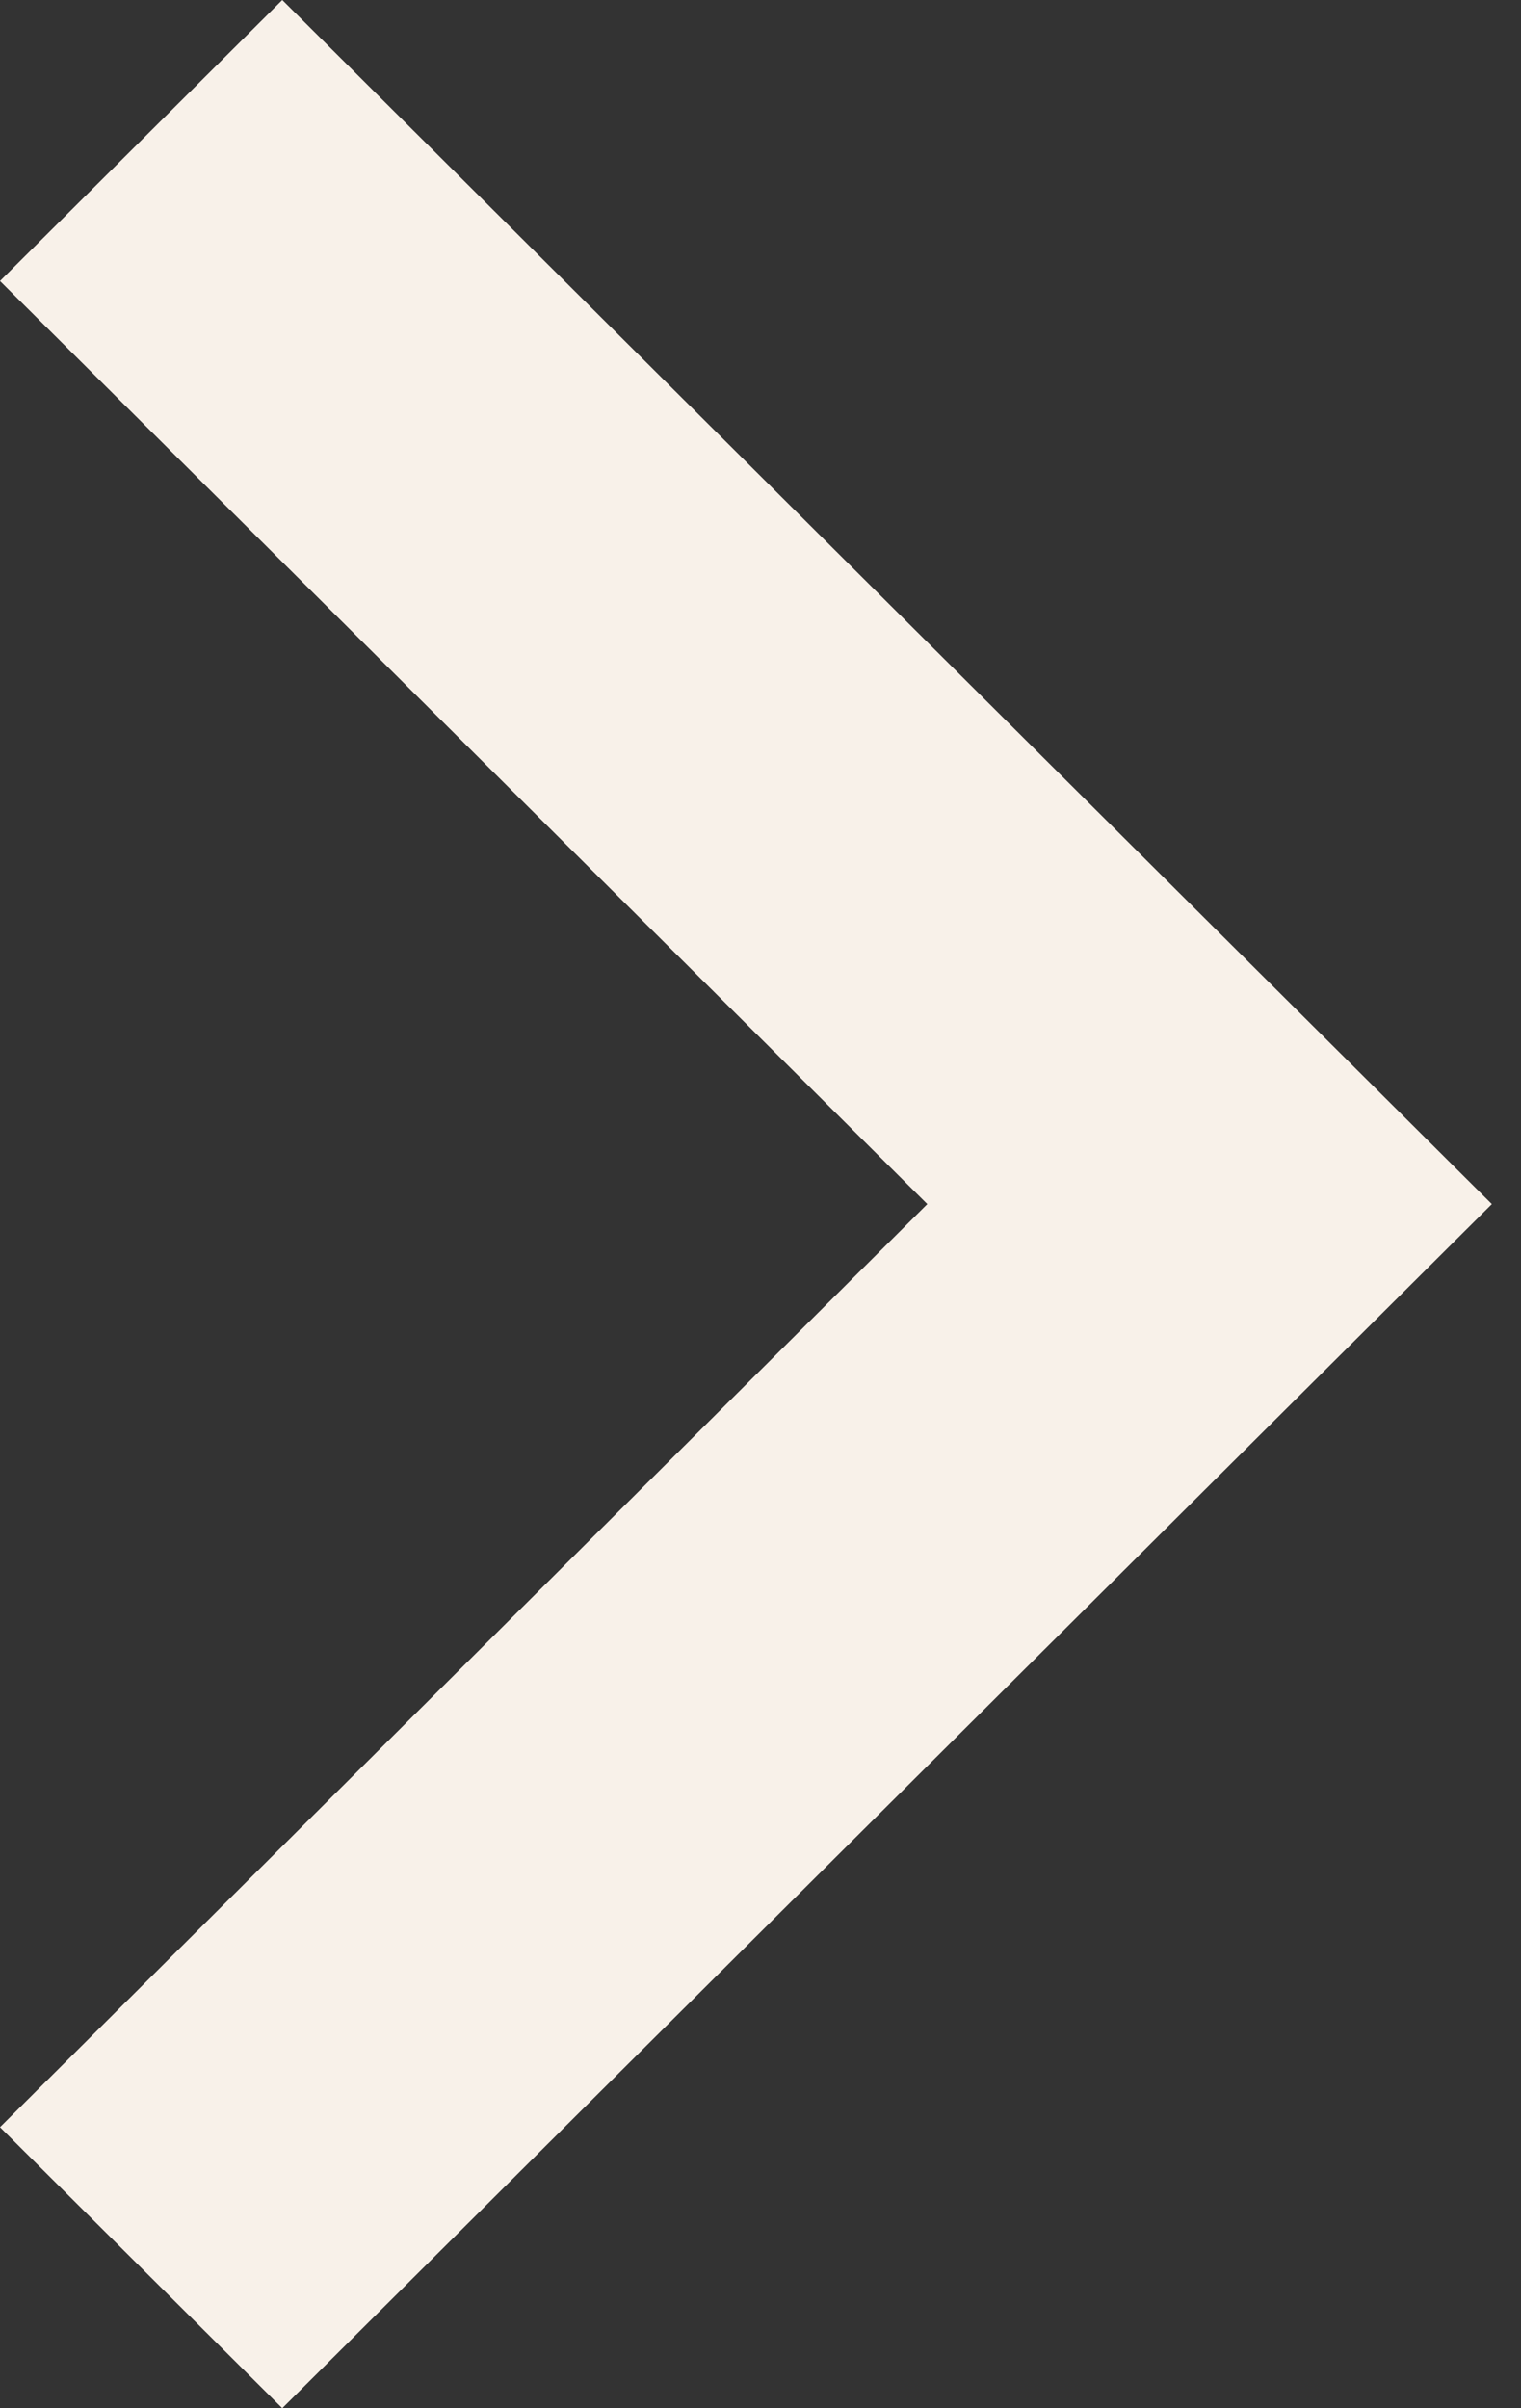 <svg width="12" height="19" viewBox="0 0 12 19" fill="none" xmlns="http://www.w3.org/2000/svg">
<rect x="0" y="0" width="12" height="19" fill="#333333" stroke="none"/>
<path d="M7.316 9.5L0 2.217L2.227 0L11.77 9.5L2.227 19L0 16.783L7.316 9.5Z" fill="#F8F1E9"/>
</svg>
